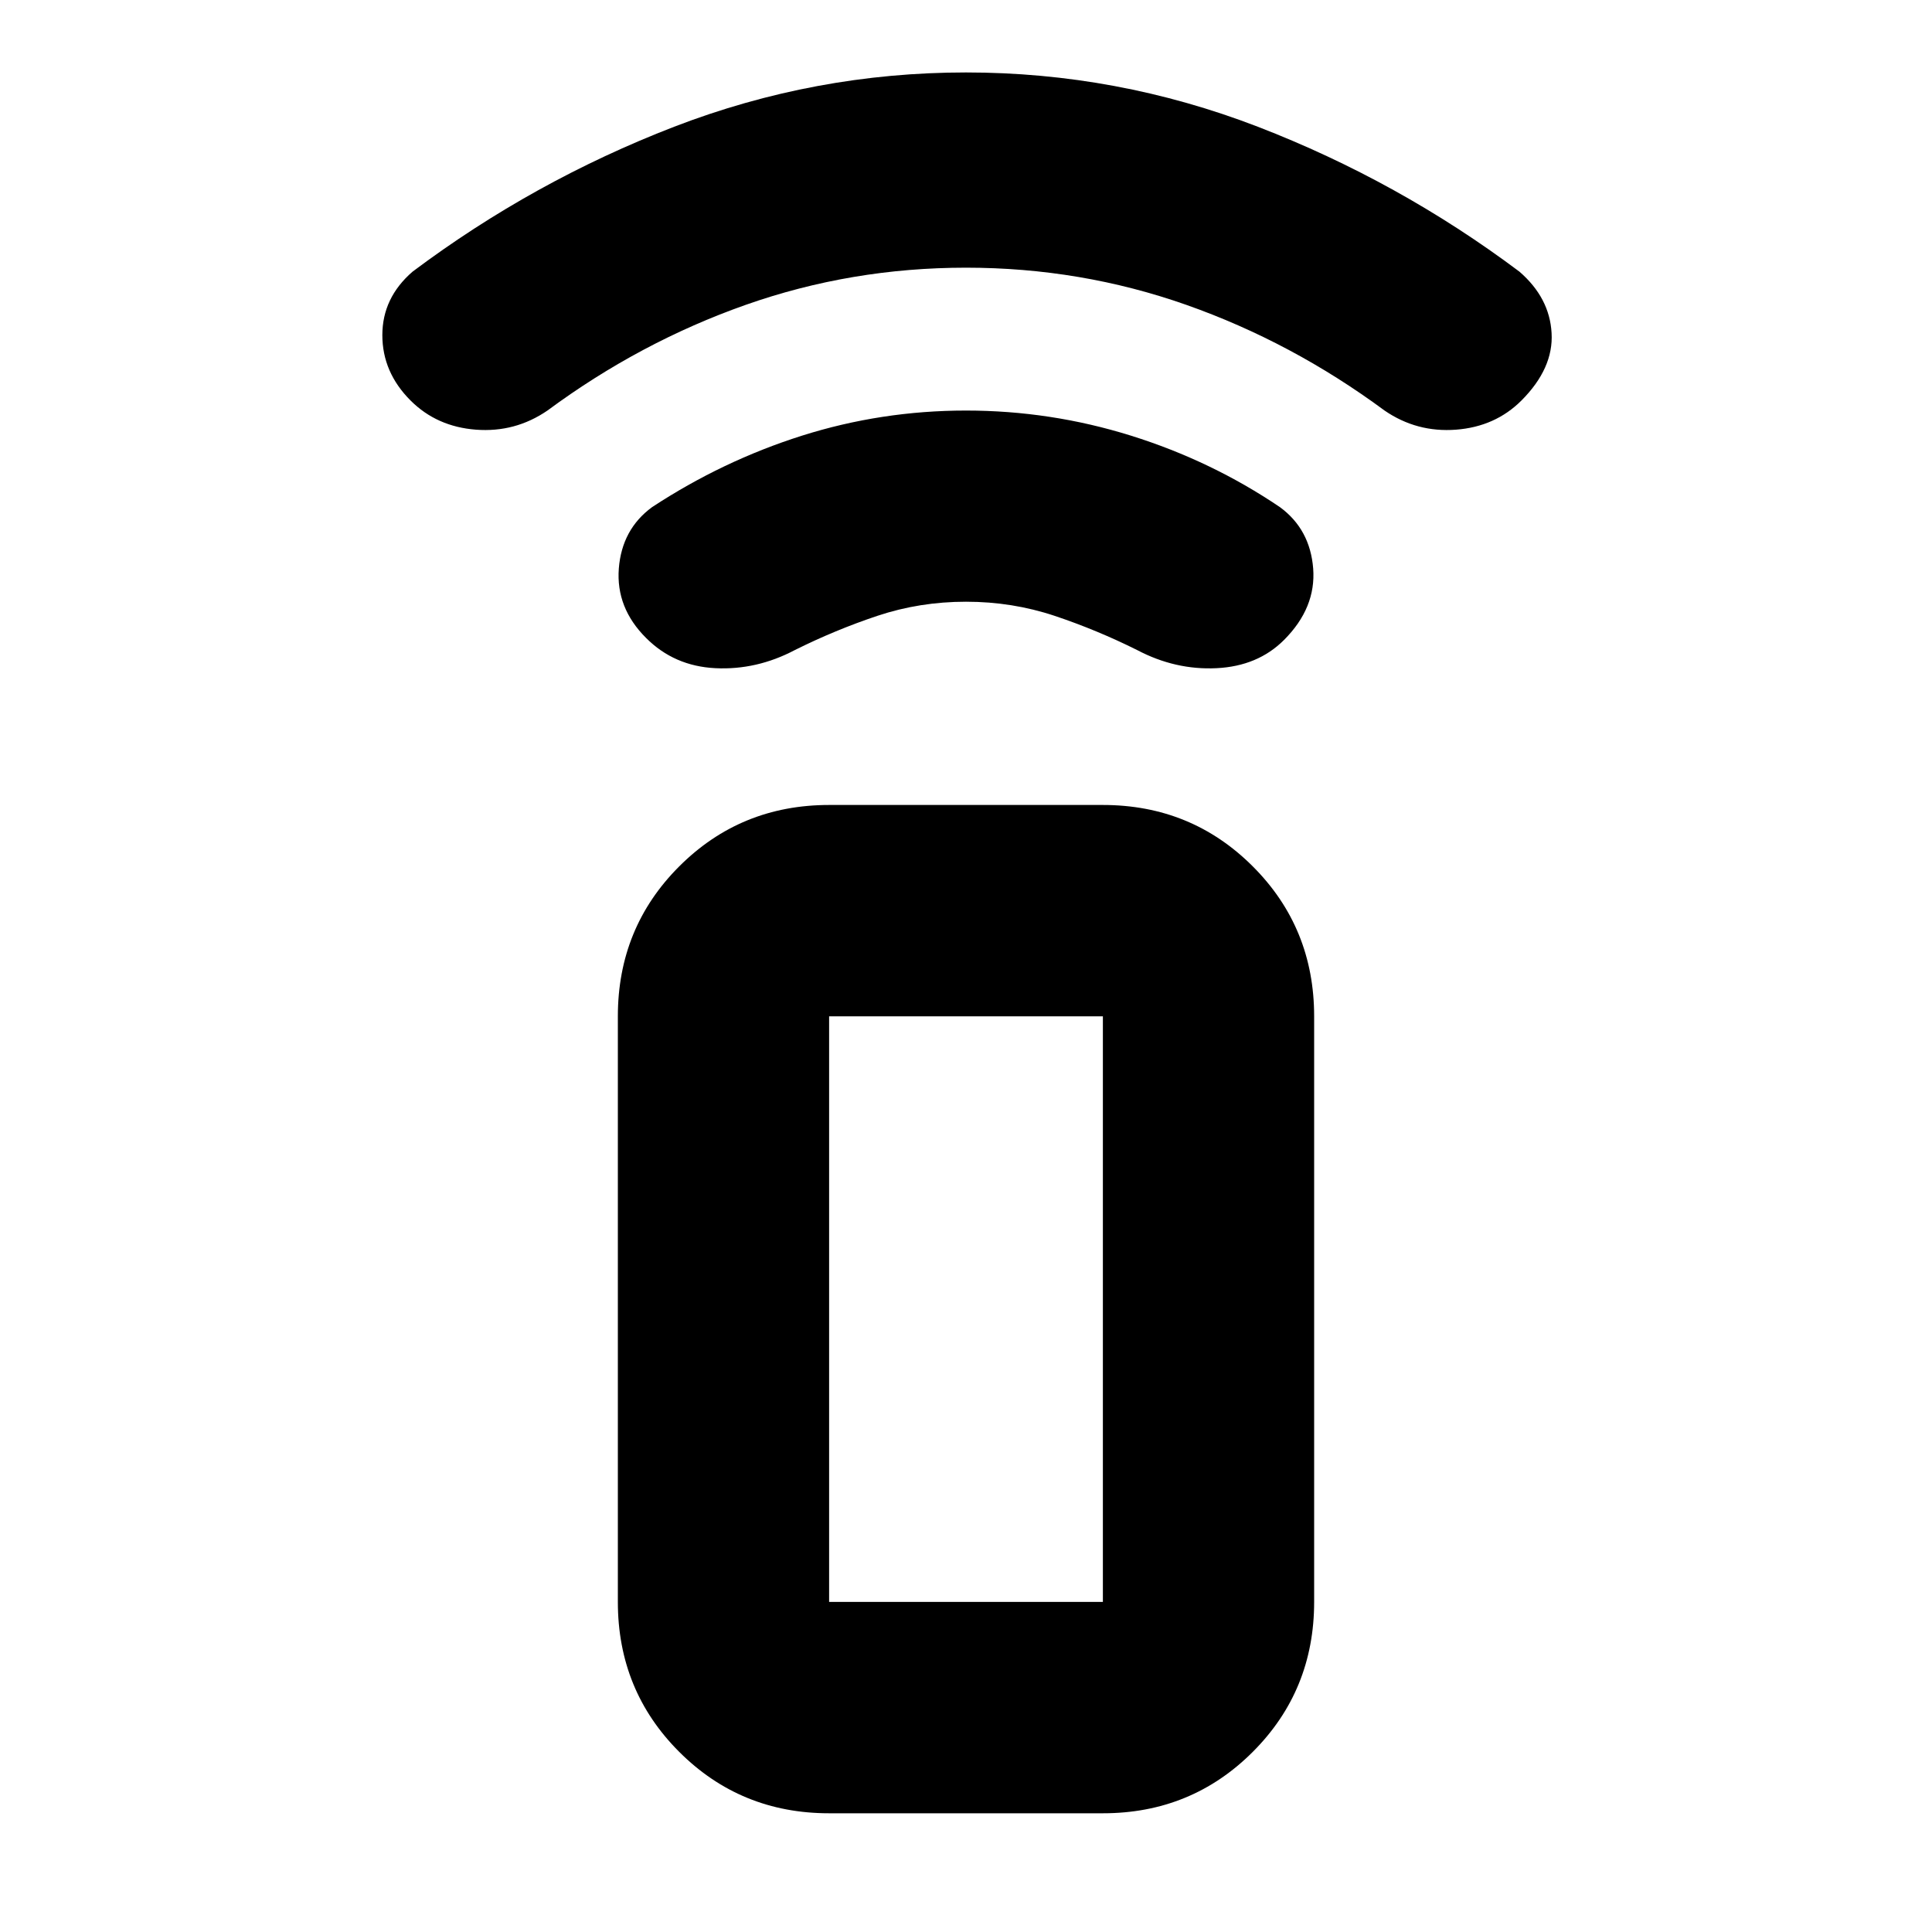 <svg xmlns="http://www.w3.org/2000/svg" height="20" width="20"><path d="M11.417 18.771H8.583q-.916 0-1.552-.636-.635-.635-.635-1.552v-6.062q0-.917.635-1.552.636-.636 1.552-.636h2.834q.916 0 1.552.636.635.635.635 1.552v6.062q0 .917-.635 1.552-.636.636-1.552.636Zm0-2.188v-6.062H8.583v6.062Zm0 0H8.583h2.834ZM6.688 6.604q-.313-.312-.282-.719.032-.406.344-.635.729-.479 1.552-.74.823-.26 1.698-.26t1.708.26q.834.261 1.542.74.312.229.344.635.031.407-.302.74-.271.271-.698.292-.427.021-.823-.188-.417-.208-.854-.354-.438-.146-.917-.146-.479 0-.917.146-.437.146-.854.354-.396.209-.823.188-.427-.021-.718-.313ZM4.25 4.146q-.292-.292-.292-.677 0-.386.313-.657 1.25-.937 2.708-1.5Q8.438.75 10 .75q1.562 0 3.021.562 1.458.563 2.708 1.5.313.271.333.636.021.364-.312.698-.271.271-.677.302-.406.031-.74-.198-.958-.708-2.052-1.094-1.093-.385-2.281-.385-1.188 0-2.281.385-1.094.386-2.052 1.094-.334.229-.74.198-.406-.031-.677-.302Z"/></svg>